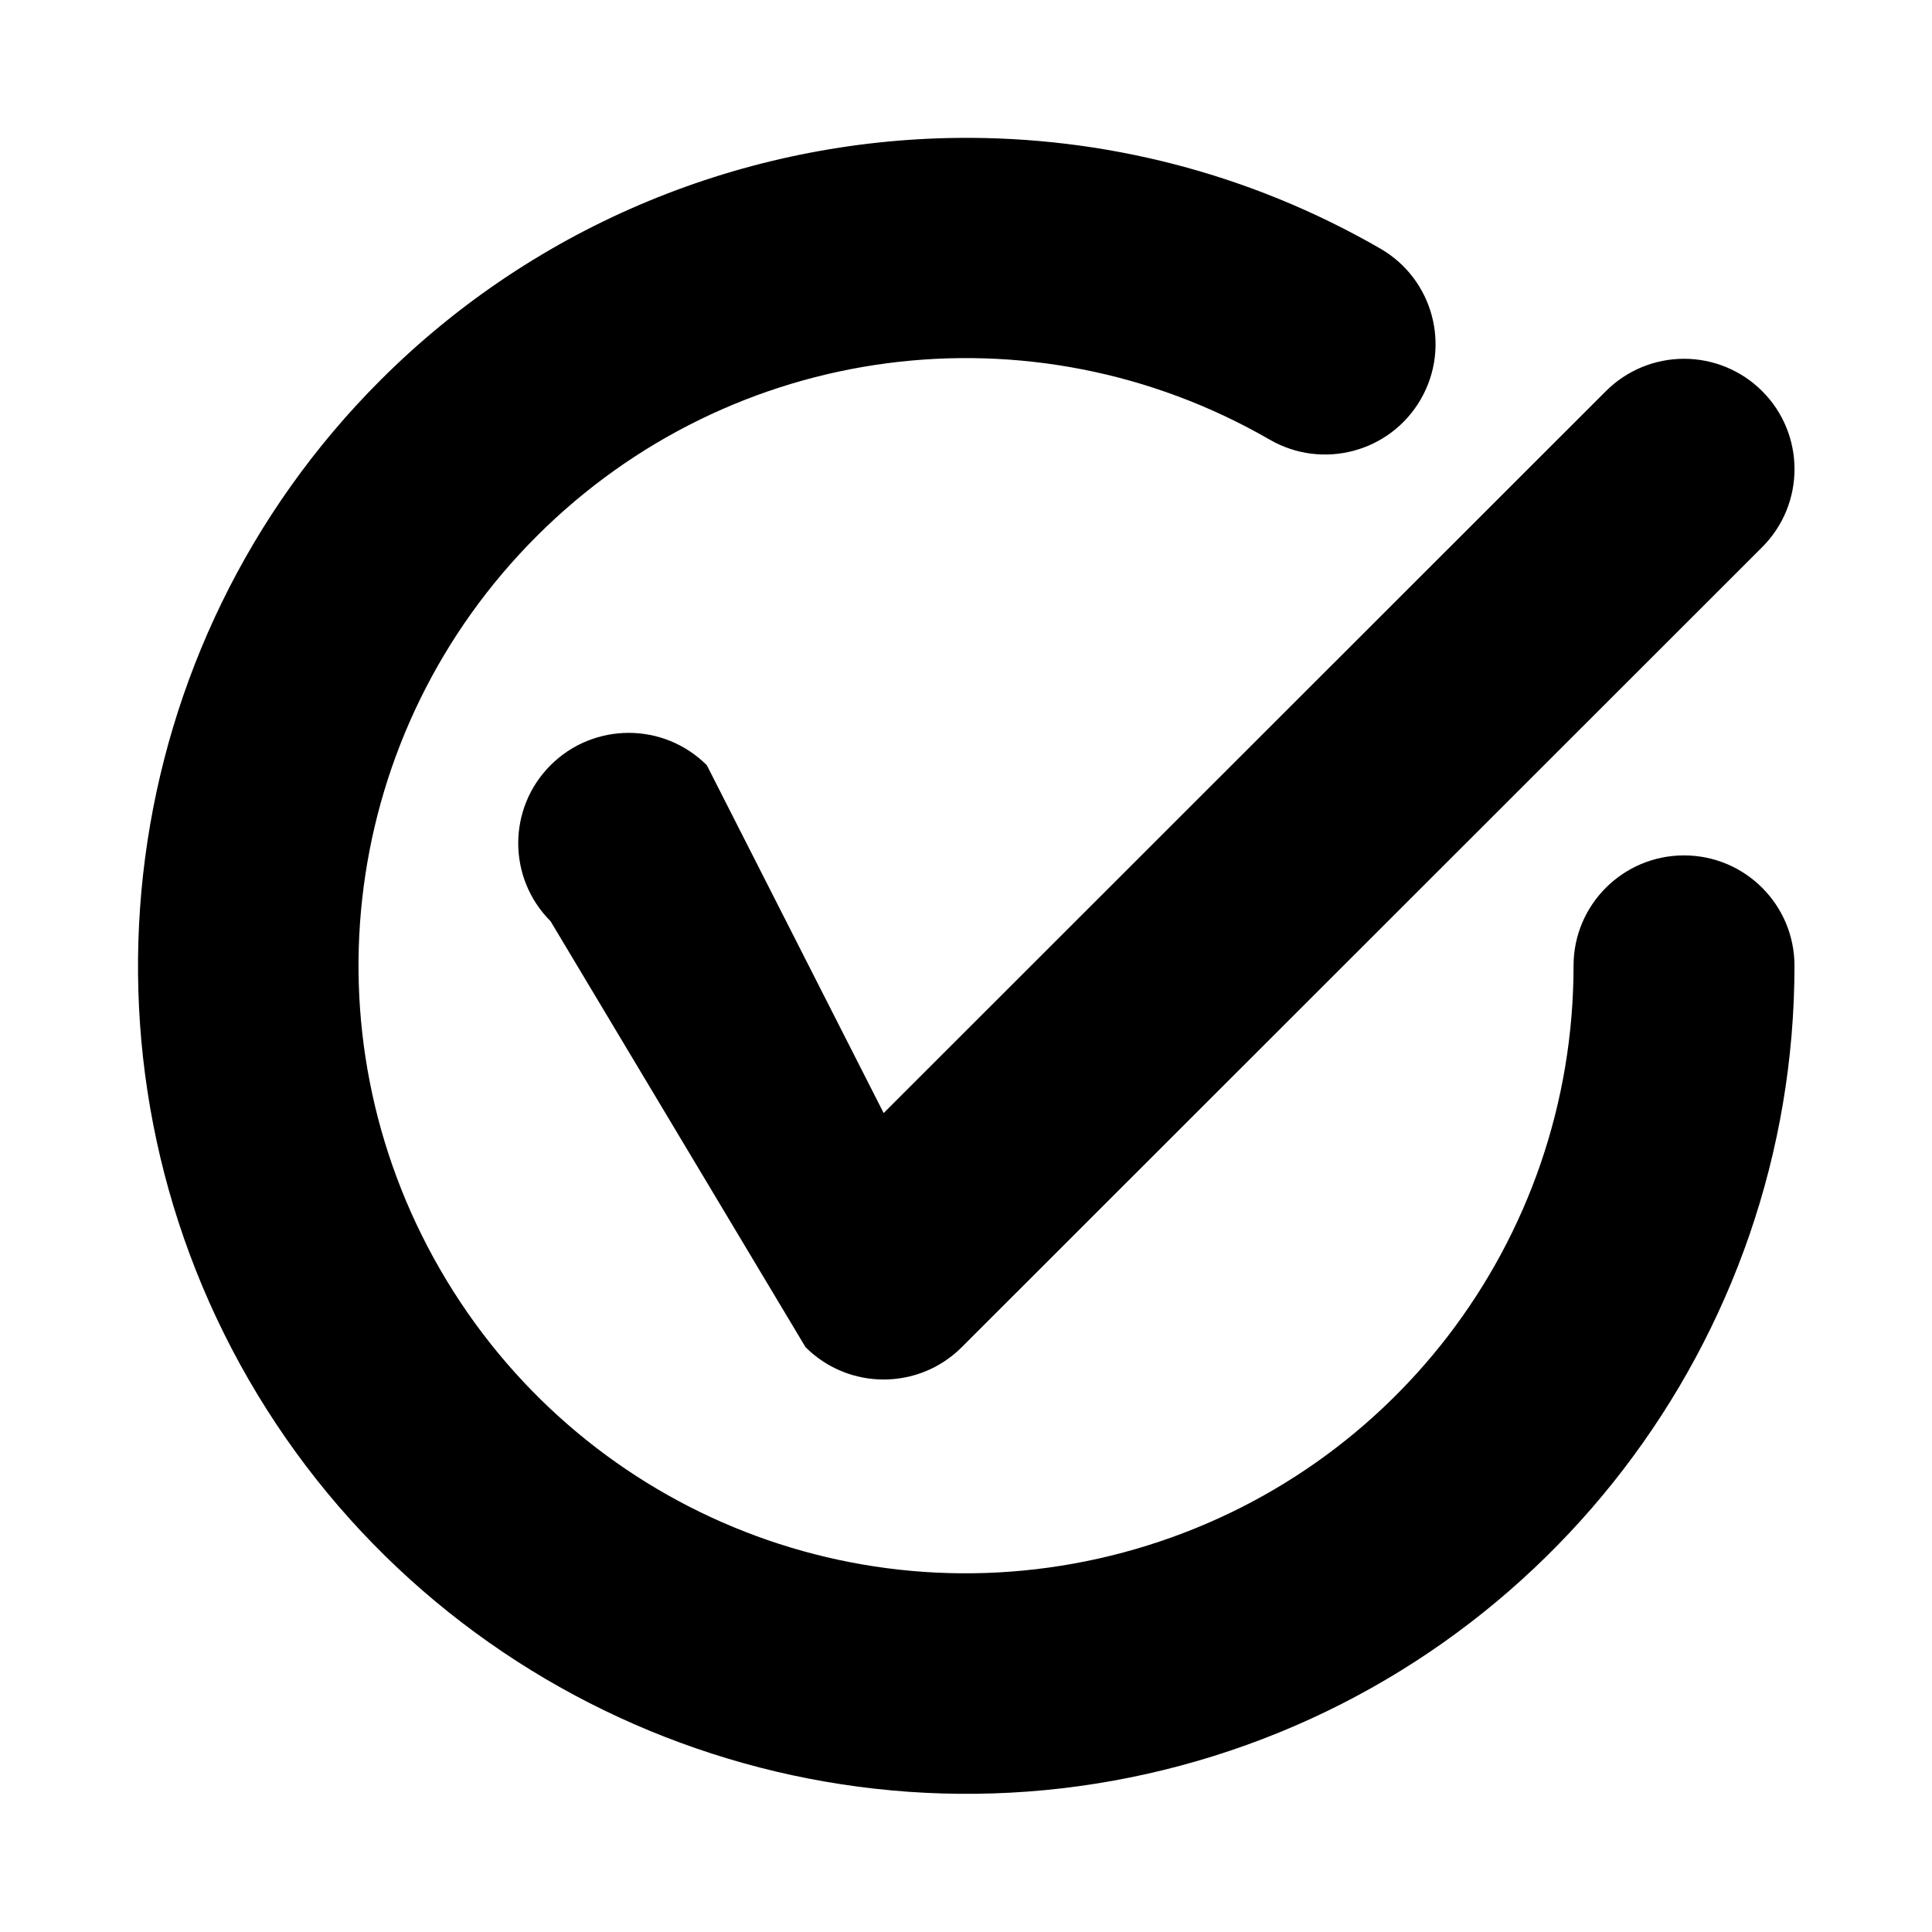 <?xml version="1.0" encoding="UTF-8" standalone="no"?>
<svg
   viewBox="0 0 700 700"
   version="1.1"
   id="svg9724"
   sodipodi:docname="check-circle.svg"
   inkscape:version="1.3.2 (091e20ef0f, 2023-11-25)"
   width="700"
   height="700"
   xmlns:inkscape="http://www.inkscape.org/namespaces/inkscape"
   xmlns:sodipodi="http://sodipodi.sourceforge.net/DTD/sodipodi-0.dtd"
   xmlns="http://www.w3.org/2000/svg"
   xmlns:svg="http://www.w3.org/2000/svg">
  <defs
     id="defs9728" />
  <sodipodi:namedview
     id="namedview9726"
     pagecolor="#ffffff"
     bordercolor="#666666"
     borderopacity="1.0"
     inkscape:showpageshadow="2"
     inkscape:pageopacity="0.0"
     inkscape:pagecheckerboard="0"
     inkscape:deskcolor="#d1d1d1"
     showgrid="true"
     inkscape:zoom="0.42059315"
     inkscape:cx="174.7532"
     inkscape:cy="626.49618"
     inkscape:window-width="1920"
     inkscape:window-height="1048"
     inkscape:window-x="0"
     inkscape:window-y="0"
     inkscape:window-maximized="1"
     inkscape:current-layer="g10449"
     showguides="true">
    <inkscape:grid
       type="xygrid"
       id="grid9972"
       originx="0"
       originy="0"
       spacingy="1"
       spacingx="1"
       units="px"
       visible="true" />
  </sodipodi:namedview>
  <g
     id="g10449"
     transform="matrix(0.952,0,0,0.951,13.901,12.169)"
     style="stroke-width:1.051">
    <g
       id="path10026"
       inkscape:transform-center-x="-0.59233046"
       inkscape:transform-center-y="-20.347403"
       transform="matrix(1.381,0,0,1.27,273.6,263.998)" />
    <g
       id="g11314"
       transform="matrix(1.509,0,0,1.396,36.774,-9.45)"
       style="stroke-width:50.695" />
    <g
       id="g1"
       transform="translate(52.529,52.568)">
      <path
         id="path501"
         style="color:#000000;fill:#000000;stroke-linecap:round;stroke-linejoin:round;-inkscape-stroke:none"
         d="m 573.781,71.326 c -11.15,0.004 -21.841,4.437 -29.723,12.324 L 269.178,358.697 201.88,226.174 c -16.413,-16.423 -43.032,-16.431 -59.455,-0.018 -16.423,16.413 -16.431,43.032 -0.018,59.455 l 97.034,162.277 c 16.421,16.427 43.052,16.427 59.473,0 L 603.531,143.088 c 16.414,-16.423 16.407,-43.044 -0.018,-59.457 -7.887,-7.882 -18.582,-12.308 -29.732,-12.305 z M 297.416,-12.826 C 216.907,-11.966 137.457,19.625 77.641,79.496 -23.103,180.331 -43.683,336.824 27.547,460.311 98.777,583.797 244.534,644.236 382.174,607.322 519.814,570.408 615.824,445.151 615.824,302.574 c -1.6e-4,-23.219 -18.822,-42.041 -42.041,-42.041 -23.219,-9.2e-4 -42.043,18.822 -42.043,42.041 0,104.961 -70.101,196.382 -171.348,223.535 C 259.146,553.263 152.807,509.186 100.381,418.299 47.954,327.411 62.99,213.126 137.123,138.926 211.256,64.725 325.359,49.693 416.143,102.154 c 20.104,11.617 45.819,4.737 57.436,-15.367 C 485.194,66.684 478.315,40.971 458.213,29.354 408.083,0.385 352.501,-13.415 297.416,-12.826 Z"
         sodipodi:nodetypes="scccccccccsssssscccssscscs" />
    </g>
  </g>
</svg>

